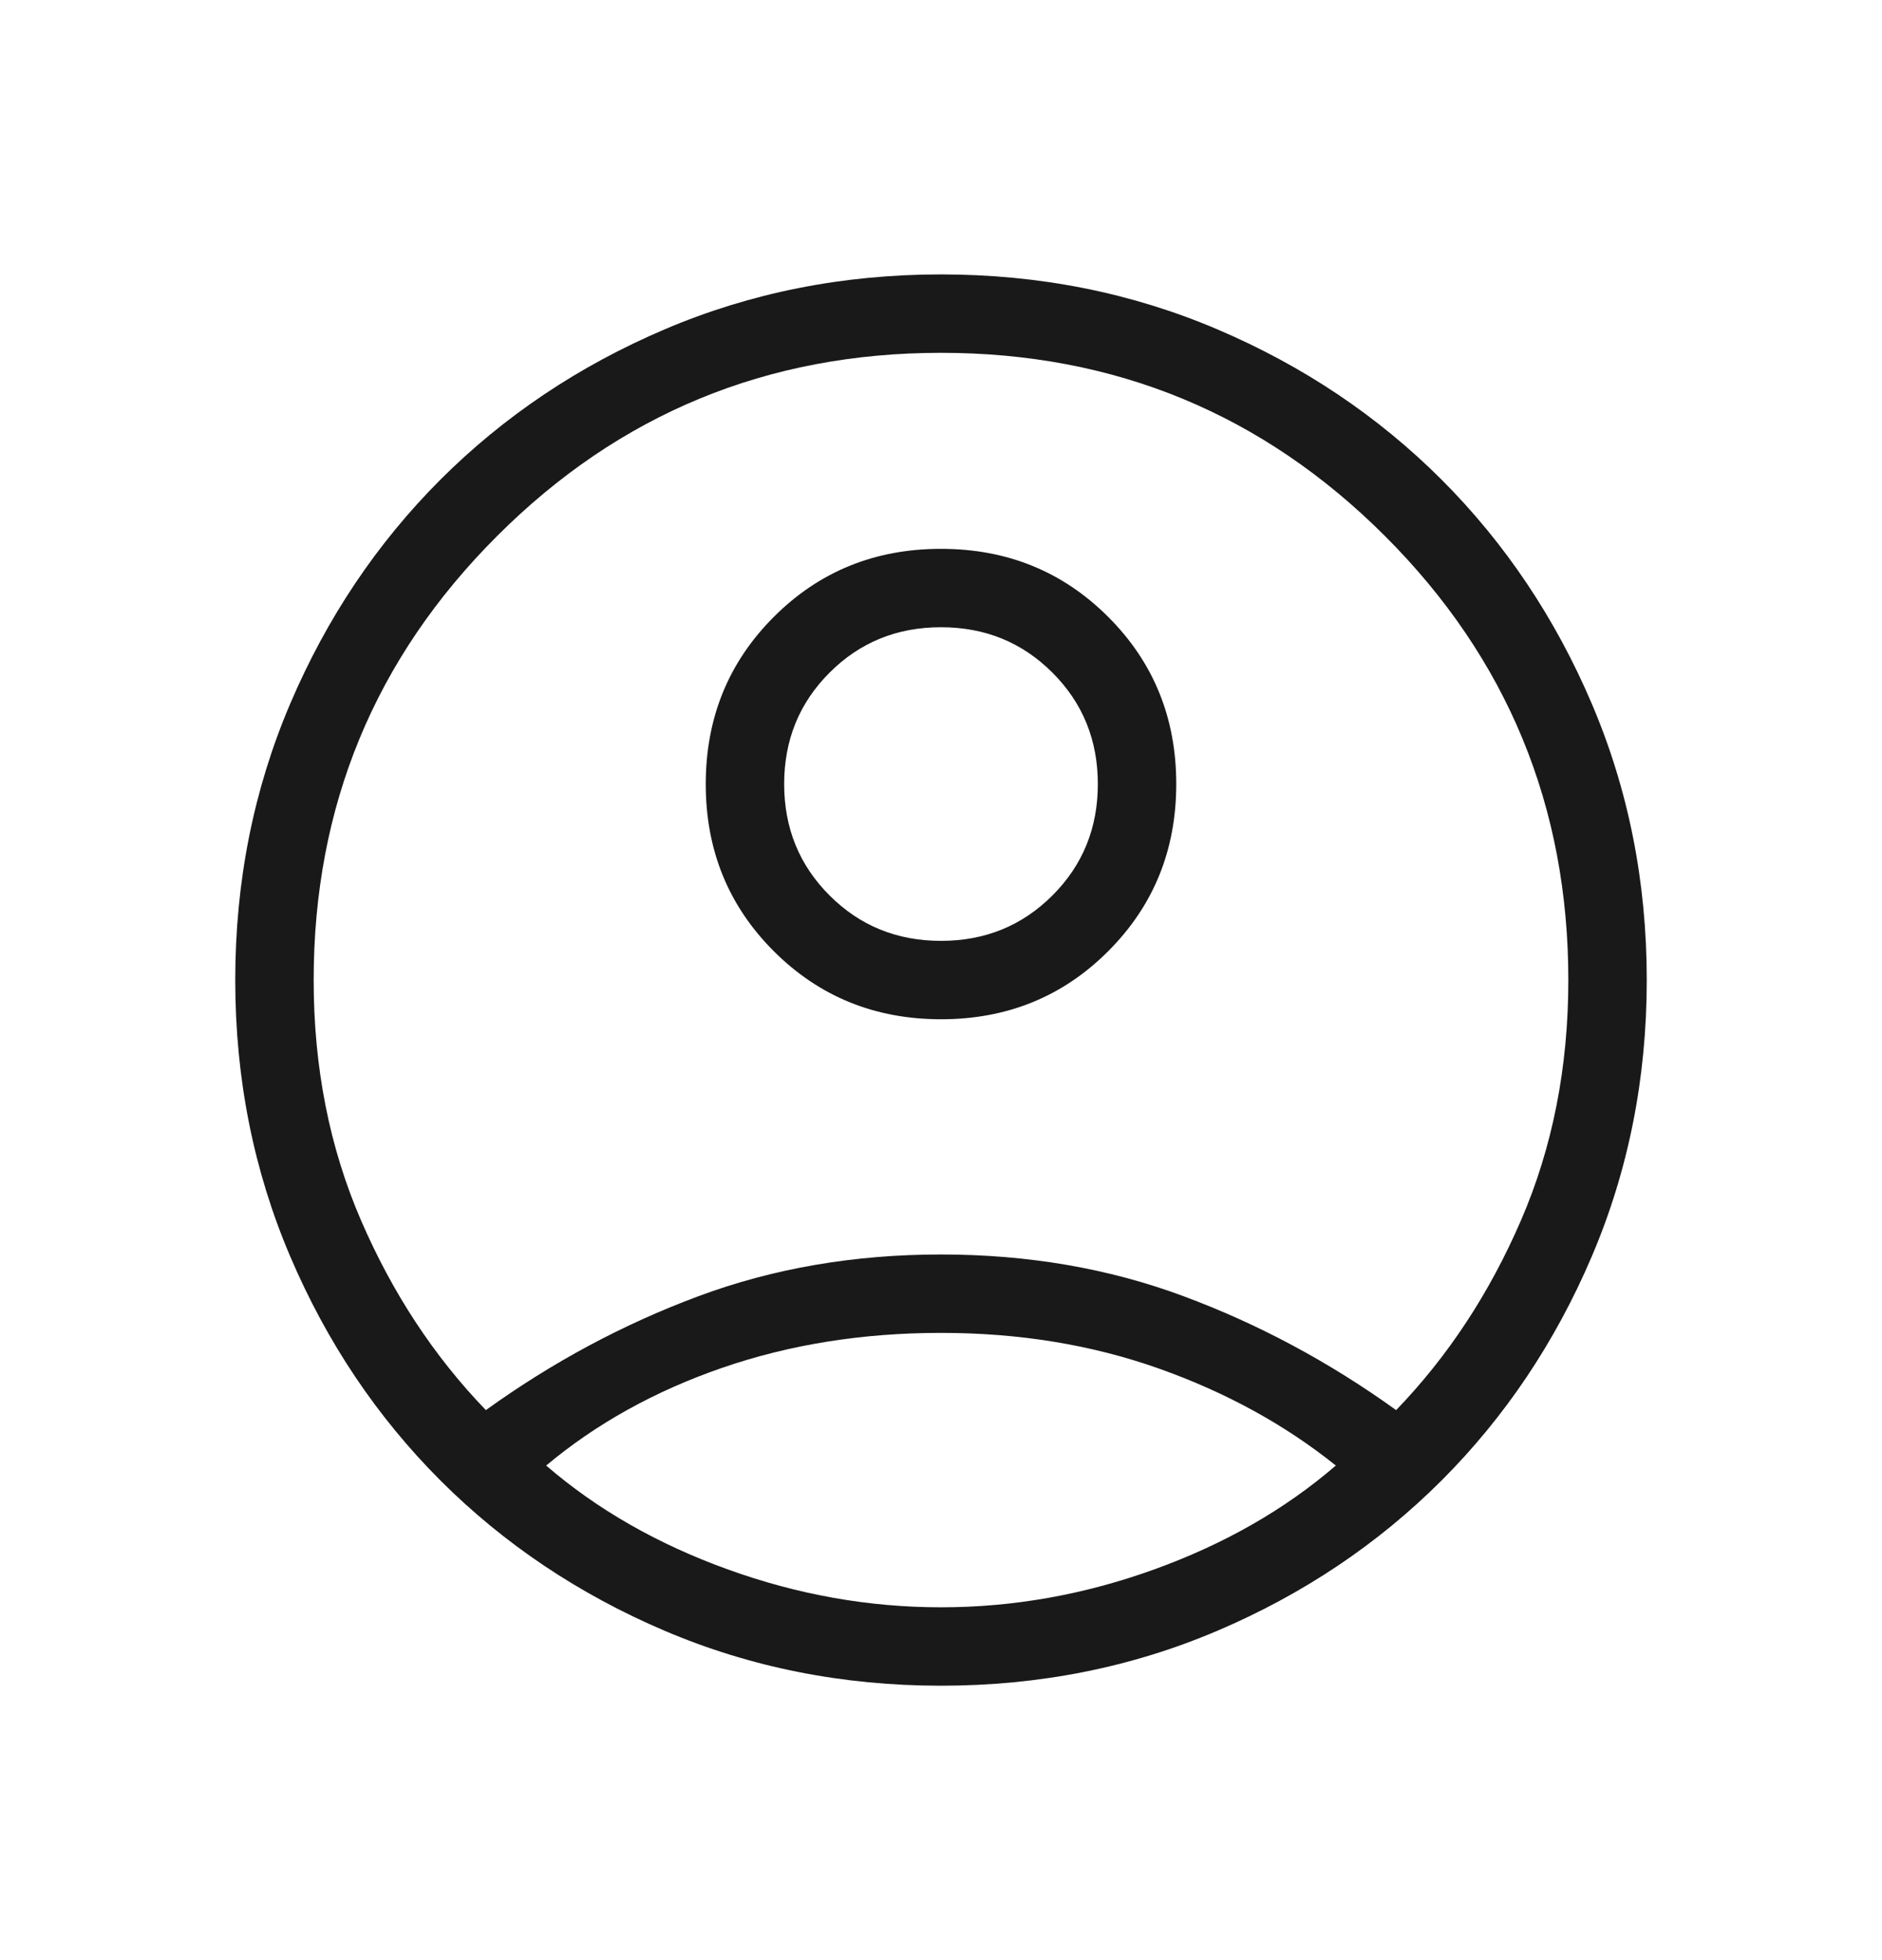 <svg width="24" height="25" viewBox="0 0 24 25" fill="none" xmlns="http://www.w3.org/2000/svg">
    <path
        d="M6.196 17.985C7.046 17.373 7.948 16.889 8.902 16.534C9.856 16.178 10.889 16 12 16C13.111 16 14.144 16.178 15.098 16.534C16.052 16.889 16.954 17.373 17.804 17.985C18.464 17.301 18.995 16.494 19.397 15.563C19.799 14.633 20 13.611 20 12.5C20 10.283 19.221 8.396 17.663 6.838C16.104 5.279 14.217 4.5 12 4.5C9.783 4.5 7.896 5.279 6.338 6.838C4.779 8.396 4 10.283 4 12.5C4 13.611 4.201 14.633 4.603 15.563C5.005 16.494 5.536 17.301 6.196 17.985ZM12.001 13C11.158 13 10.447 12.711 9.868 12.132C9.289 11.554 9 10.843 9 10.001C9 9.158 9.289 8.447 9.868 7.868C10.446 7.289 11.157 7 11.999 7C12.842 7 13.553 7.289 14.132 7.868C14.711 8.446 15 9.157 15 9.999C15 10.842 14.711 11.553 14.132 12.132C13.554 12.711 12.843 13 12.001 13ZM12 21.5C10.745 21.5 9.57 21.266 8.475 20.799C7.38 20.332 6.428 19.693 5.617 18.883C4.807 18.072 4.168 17.12 3.701 16.025C3.234 14.93 3 13.755 3 12.5C3 11.245 3.234 10.07 3.701 8.975C4.168 7.88 4.807 6.928 5.617 6.117C6.428 5.307 7.38 4.668 8.475 4.201C9.57 3.734 10.745 3.5 12 3.5C13.255 3.5 14.43 3.734 15.525 4.201C16.62 4.668 17.572 5.307 18.383 6.117C19.193 6.928 19.832 7.88 20.299 8.975C20.766 10.07 21 11.245 21 12.5C21 13.755 20.766 14.93 20.299 16.025C19.832 17.12 19.193 18.072 18.383 18.883C17.572 19.693 16.62 20.332 15.525 20.799C14.43 21.266 13.255 21.5 12 21.5ZM12 20.5C12.922 20.5 13.829 20.339 14.721 20.016C15.613 19.694 16.384 19.253 17.035 18.692C16.384 18.17 15.633 17.758 14.779 17.455C13.925 17.152 12.999 17 12 17C11.001 17 10.072 17.148 9.211 17.445C8.351 17.742 7.603 18.158 6.965 18.692C7.615 19.253 8.387 19.694 9.279 20.016C10.171 20.339 11.078 20.5 12 20.5ZM12 12C12.562 12 13.035 11.807 13.421 11.421C13.807 11.035 14 10.562 14 10C14 9.438 13.807 8.965 13.421 8.579C13.035 8.193 12.562 8 12 8C11.438 8 10.965 8.193 10.579 8.579C10.193 8.965 10 9.438 10 10C10 10.562 10.193 11.035 10.579 11.421C10.965 11.807 11.438 12 12 12Z"
        fill="black" fill-opacity="0.9" />
</svg>
    